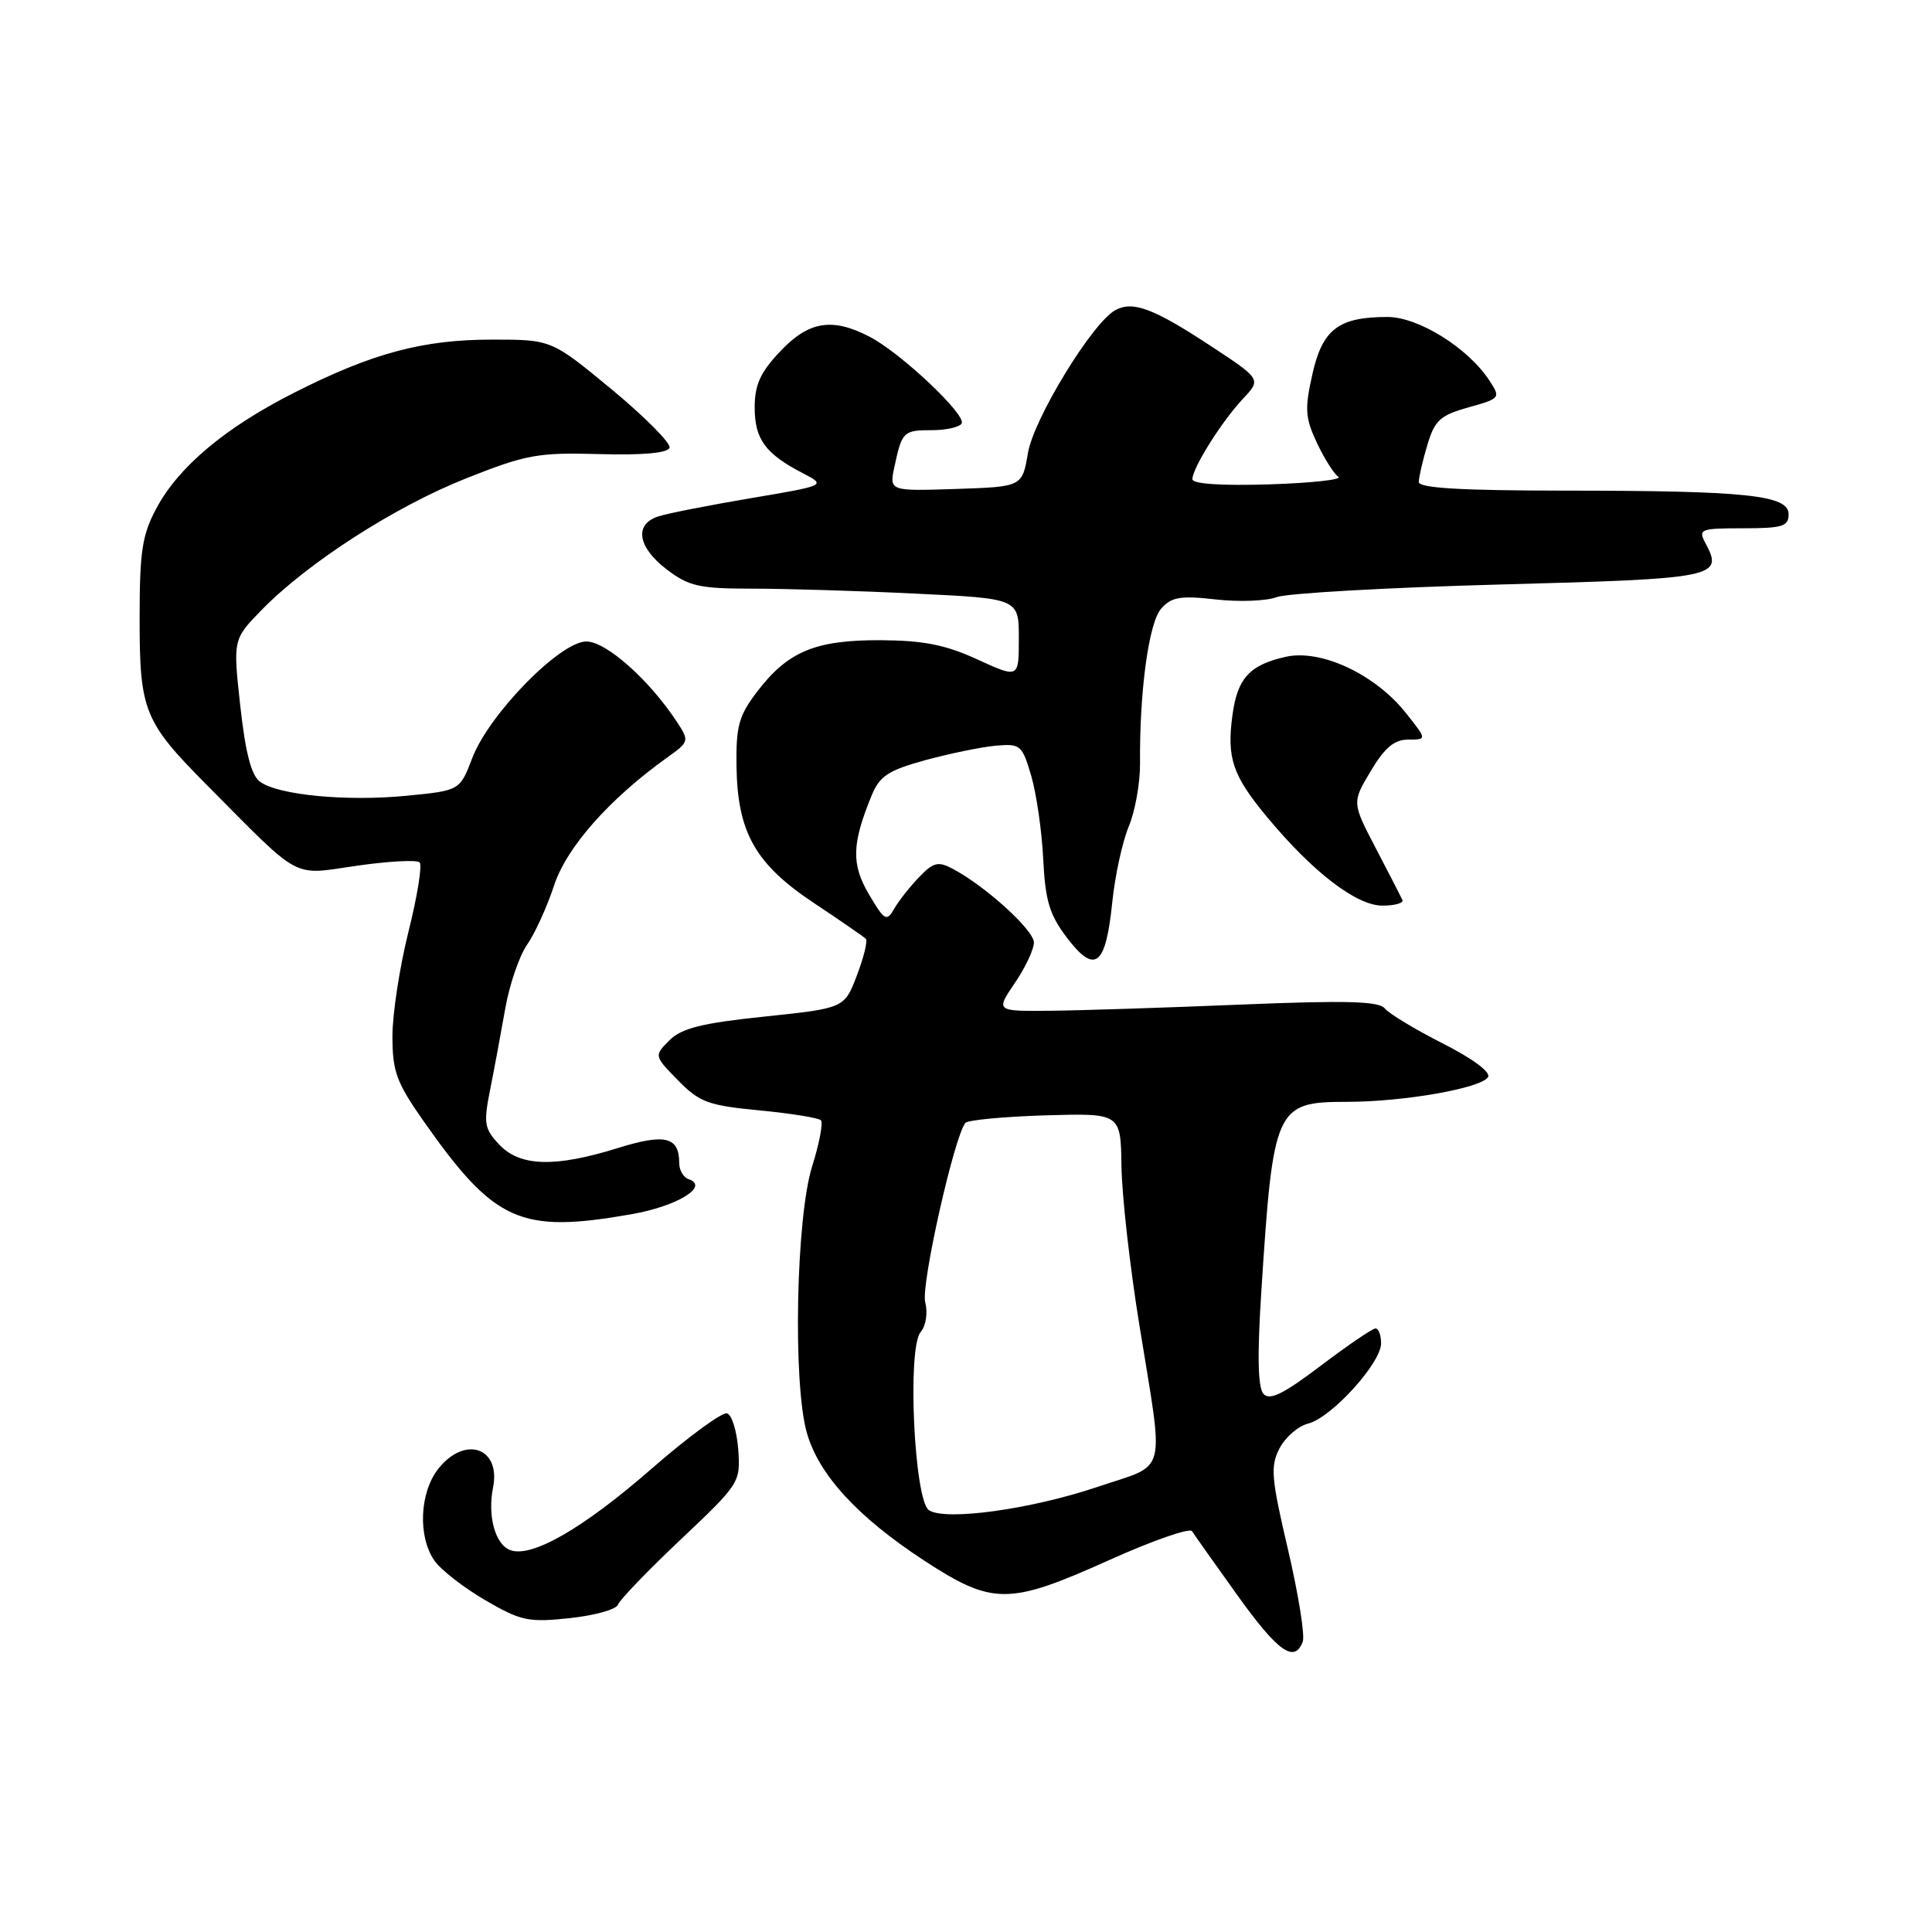 <?xml version="1.0" encoding="UTF-8" standalone="no"?>
<!DOCTYPE svg PUBLIC "-//W3C//DTD SVG 1.1//EN" "http://www.w3.org/Graphics/SVG/1.1/DTD/svg11.dtd" >
<svg xmlns="http://www.w3.org/2000/svg" xmlns:xlink="http://www.w3.org/1999/xlink" version="1.1" viewBox="0 0 256 256">
 <g >
 <path fill="currentColor"
d=" M 172.62 217.54 C 172.93 216.73 172.05 211.25 170.67 205.34 C 168.44 195.83 168.31 194.30 169.54 191.92 C 170.31 190.44 172.01 188.96 173.34 188.63 C 176.42 187.86 183.00 180.61 183.00 178.00 C 183.00 176.90 182.66 176.01 182.25 176.03 C 181.84 176.04 178.57 178.27 175.00 180.97 C 170.07 184.71 168.24 185.61 167.42 184.70 C 166.67 183.87 166.58 179.63 167.14 171.00 C 168.70 146.69 169.02 146.00 178.47 146.00 C 185.98 146.00 196.26 144.20 197.17 142.72 C 197.57 142.08 195.16 140.28 191.17 138.26 C 187.50 136.40 184.05 134.31 183.50 133.63 C 182.73 132.66 178.43 132.54 164.50 133.11 C 154.60 133.52 143.22 133.89 139.21 133.93 C 131.93 134.00 131.93 134.00 134.46 130.27 C 135.86 128.22 137.00 125.79 137.00 124.89 C 137.00 123.25 130.56 117.40 126.24 115.12 C 124.30 114.09 123.67 114.25 121.74 116.27 C 120.51 117.56 119.03 119.45 118.45 120.47 C 117.49 122.15 117.18 121.97 115.15 118.52 C 112.79 114.53 112.86 111.83 115.49 105.42 C 116.56 102.82 117.68 102.08 122.63 100.72 C 125.86 99.84 130.05 98.98 131.94 98.81 C 135.21 98.52 135.44 98.71 136.64 102.79 C 137.33 105.15 138.05 110.11 138.23 113.82 C 138.51 119.39 139.06 121.21 141.41 124.30 C 145.10 129.13 146.52 128.01 147.38 119.56 C 147.74 116.04 148.73 111.50 149.57 109.50 C 150.41 107.49 151.08 103.74 151.06 101.17 C 150.98 91.58 152.22 82.50 153.86 80.65 C 155.23 79.10 156.39 78.90 161.10 79.43 C 164.18 79.78 167.81 79.64 169.17 79.12 C 170.54 78.61 183.86 77.85 198.77 77.45 C 227.57 76.68 228.41 76.50 225.96 71.93 C 225.00 70.12 225.32 70.00 230.96 70.00 C 236.18 70.00 237.00 69.75 237.00 68.14 C 237.00 65.60 231.44 65.02 207.25 65.01 C 193.57 65.00 188.00 64.67 188.00 63.87 C 188.00 63.24 188.51 61.03 189.13 58.96 C 190.11 55.69 190.83 55.03 194.58 53.98 C 198.83 52.79 198.87 52.73 197.33 50.39 C 194.52 46.10 187.94 42.00 183.85 42.00 C 177.36 42.00 175.23 43.63 173.90 49.58 C 172.86 54.19 172.94 55.36 174.50 58.69 C 175.49 60.78 176.77 62.81 177.34 63.18 C 177.92 63.55 173.80 64.00 168.19 64.18 C 161.84 64.38 158.00 64.12 158.00 63.50 C 158.01 62.00 161.87 55.86 164.67 52.87 C 167.14 50.25 167.14 50.25 160.32 45.77 C 152.83 40.85 150.07 39.82 147.76 41.11 C 144.71 42.82 136.99 55.46 136.21 60.01 C 135.45 64.50 135.45 64.50 126.64 64.79 C 117.82 65.08 117.82 65.08 118.53 61.79 C 119.52 57.18 119.71 57.00 123.50 57.00 C 125.36 57.00 127.13 56.60 127.42 56.12 C 128.11 55.01 119.34 46.74 115.21 44.61 C 110.25 42.04 107.15 42.56 103.37 46.57 C 100.74 49.35 100.00 50.99 100.00 54.00 C 100.00 58.19 101.41 60.12 106.34 62.68 C 109.50 64.32 109.50 64.32 99.50 66.01 C 94.00 66.94 88.49 68.02 87.25 68.42 C 84.00 69.46 84.47 72.49 88.34 75.45 C 91.29 77.69 92.65 78.00 99.69 78.00 C 104.08 78.00 113.83 78.29 121.34 78.66 C 135.00 79.31 135.00 79.31 135.00 84.60 C 135.00 89.89 135.00 89.89 129.51 87.38 C 125.26 85.43 122.36 84.86 116.65 84.83 C 108.01 84.80 104.38 86.32 100.30 91.68 C 97.90 94.83 97.51 96.24 97.59 101.51 C 97.71 110.31 100.09 114.50 107.87 119.67 C 111.38 122.00 114.46 124.13 114.73 124.40 C 114.99 124.66 114.46 126.84 113.55 129.23 C 111.89 133.59 111.89 133.59 101.32 134.70 C 92.97 135.57 90.32 136.24 88.70 137.85 C 86.66 139.90 86.66 139.90 89.84 143.15 C 92.69 146.06 93.83 146.48 100.61 147.13 C 104.78 147.53 108.45 148.12 108.77 148.44 C 109.09 148.76 108.57 151.51 107.61 154.56 C 105.49 161.30 105.04 183.22 106.90 189.81 C 108.46 195.38 113.60 200.98 122.42 206.76 C 131.54 212.71 133.65 212.71 146.95 206.73 C 152.70 204.14 157.65 202.42 157.95 202.89 C 158.25 203.37 160.96 207.19 163.96 211.38 C 169.34 218.88 171.52 220.42 172.62 217.54 Z  M 81.88 212.63 C 82.09 212.01 85.83 208.12 90.20 203.99 C 98.02 196.60 98.13 196.42 97.82 192.07 C 97.64 189.64 96.98 187.48 96.34 187.28 C 95.71 187.07 91.21 190.37 86.34 194.61 C 77.26 202.54 70.41 206.48 67.59 205.39 C 65.61 204.64 64.58 200.86 65.33 197.11 C 66.39 191.80 61.59 190.17 58.07 194.63 C 55.59 197.80 55.35 203.62 57.57 206.80 C 58.43 208.03 61.47 210.39 64.32 212.05 C 69.04 214.79 70.03 215.00 75.50 214.41 C 78.80 214.06 81.67 213.26 81.88 212.63 Z  M 83.62 160.90 C 89.72 159.84 94.05 157.20 91.25 156.25 C 90.56 156.02 90.00 155.06 90.00 154.12 C 90.00 150.62 88.13 150.17 81.84 152.13 C 73.52 154.72 68.89 154.58 66.15 151.66 C 64.17 149.56 64.06 148.85 64.94 144.41 C 65.48 141.71 66.38 136.88 66.94 133.68 C 67.50 130.48 68.81 126.66 69.84 125.18 C 70.87 123.71 72.48 120.18 73.41 117.35 C 75.07 112.27 80.74 105.86 88.44 100.35 C 91.32 98.29 91.35 98.18 89.71 95.68 C 86.05 90.09 80.32 85.00 77.70 85.00 C 74.22 85.00 64.80 94.62 62.58 100.44 C 60.93 104.75 60.93 104.75 53.91 105.44 C 45.95 106.22 36.87 105.36 34.45 103.58 C 33.30 102.75 32.52 99.73 31.84 93.55 C 30.87 84.72 30.87 84.72 34.68 80.81 C 40.78 74.56 52.35 67.12 61.78 63.38 C 69.74 60.22 71.28 59.94 79.43 60.17 C 85.16 60.33 88.49 60.03 88.72 59.33 C 88.92 58.74 85.48 55.27 81.08 51.62 C 73.07 45.00 73.07 45.00 65.22 45.00 C 56.02 45.00 49.36 46.78 39.01 52.02 C 29.87 56.64 23.66 61.84 20.72 67.36 C 18.83 70.88 18.50 73.07 18.50 82.00 C 18.50 94.19 19.08 95.63 27.39 104.00 C 40.12 116.82 38.55 115.97 47.25 114.72 C 51.48 114.11 55.24 113.91 55.60 114.27 C 55.97 114.63 55.30 118.75 54.13 123.43 C 52.96 128.10 52.00 134.35 52.00 137.30 C 52.00 141.99 52.53 143.43 56.15 148.59 C 65.55 161.95 68.92 163.47 83.62 160.90 Z  M 185.83 119.25 C 185.64 118.84 184.06 115.76 182.31 112.42 C 179.14 106.34 179.14 106.34 181.63 102.17 C 183.48 99.06 184.75 98.00 186.60 98.00 C 189.09 98.00 189.09 98.00 186.29 94.48 C 182.23 89.35 175.03 85.98 170.37 87.03 C 165.56 88.11 163.96 89.87 163.30 94.80 C 162.54 100.46 163.33 102.77 167.89 108.26 C 173.95 115.56 179.73 120.00 183.18 120.00 C 184.82 120.00 186.01 119.66 185.83 119.25 Z  M 123.09 200.11 C 121.14 198.83 120.19 178.68 121.98 176.52 C 122.70 175.66 122.96 173.96 122.59 172.52 C 122.02 170.24 126.44 150.58 127.92 148.79 C 128.25 148.41 133.01 147.96 138.51 147.79 C 148.50 147.50 148.50 147.50 148.60 154.50 C 148.65 158.35 149.71 167.80 150.96 175.50 C 154.27 196.01 154.83 193.84 145.46 197.01 C 136.64 199.99 125.30 201.56 123.09 200.11 Z "/>
</g>
</svg>